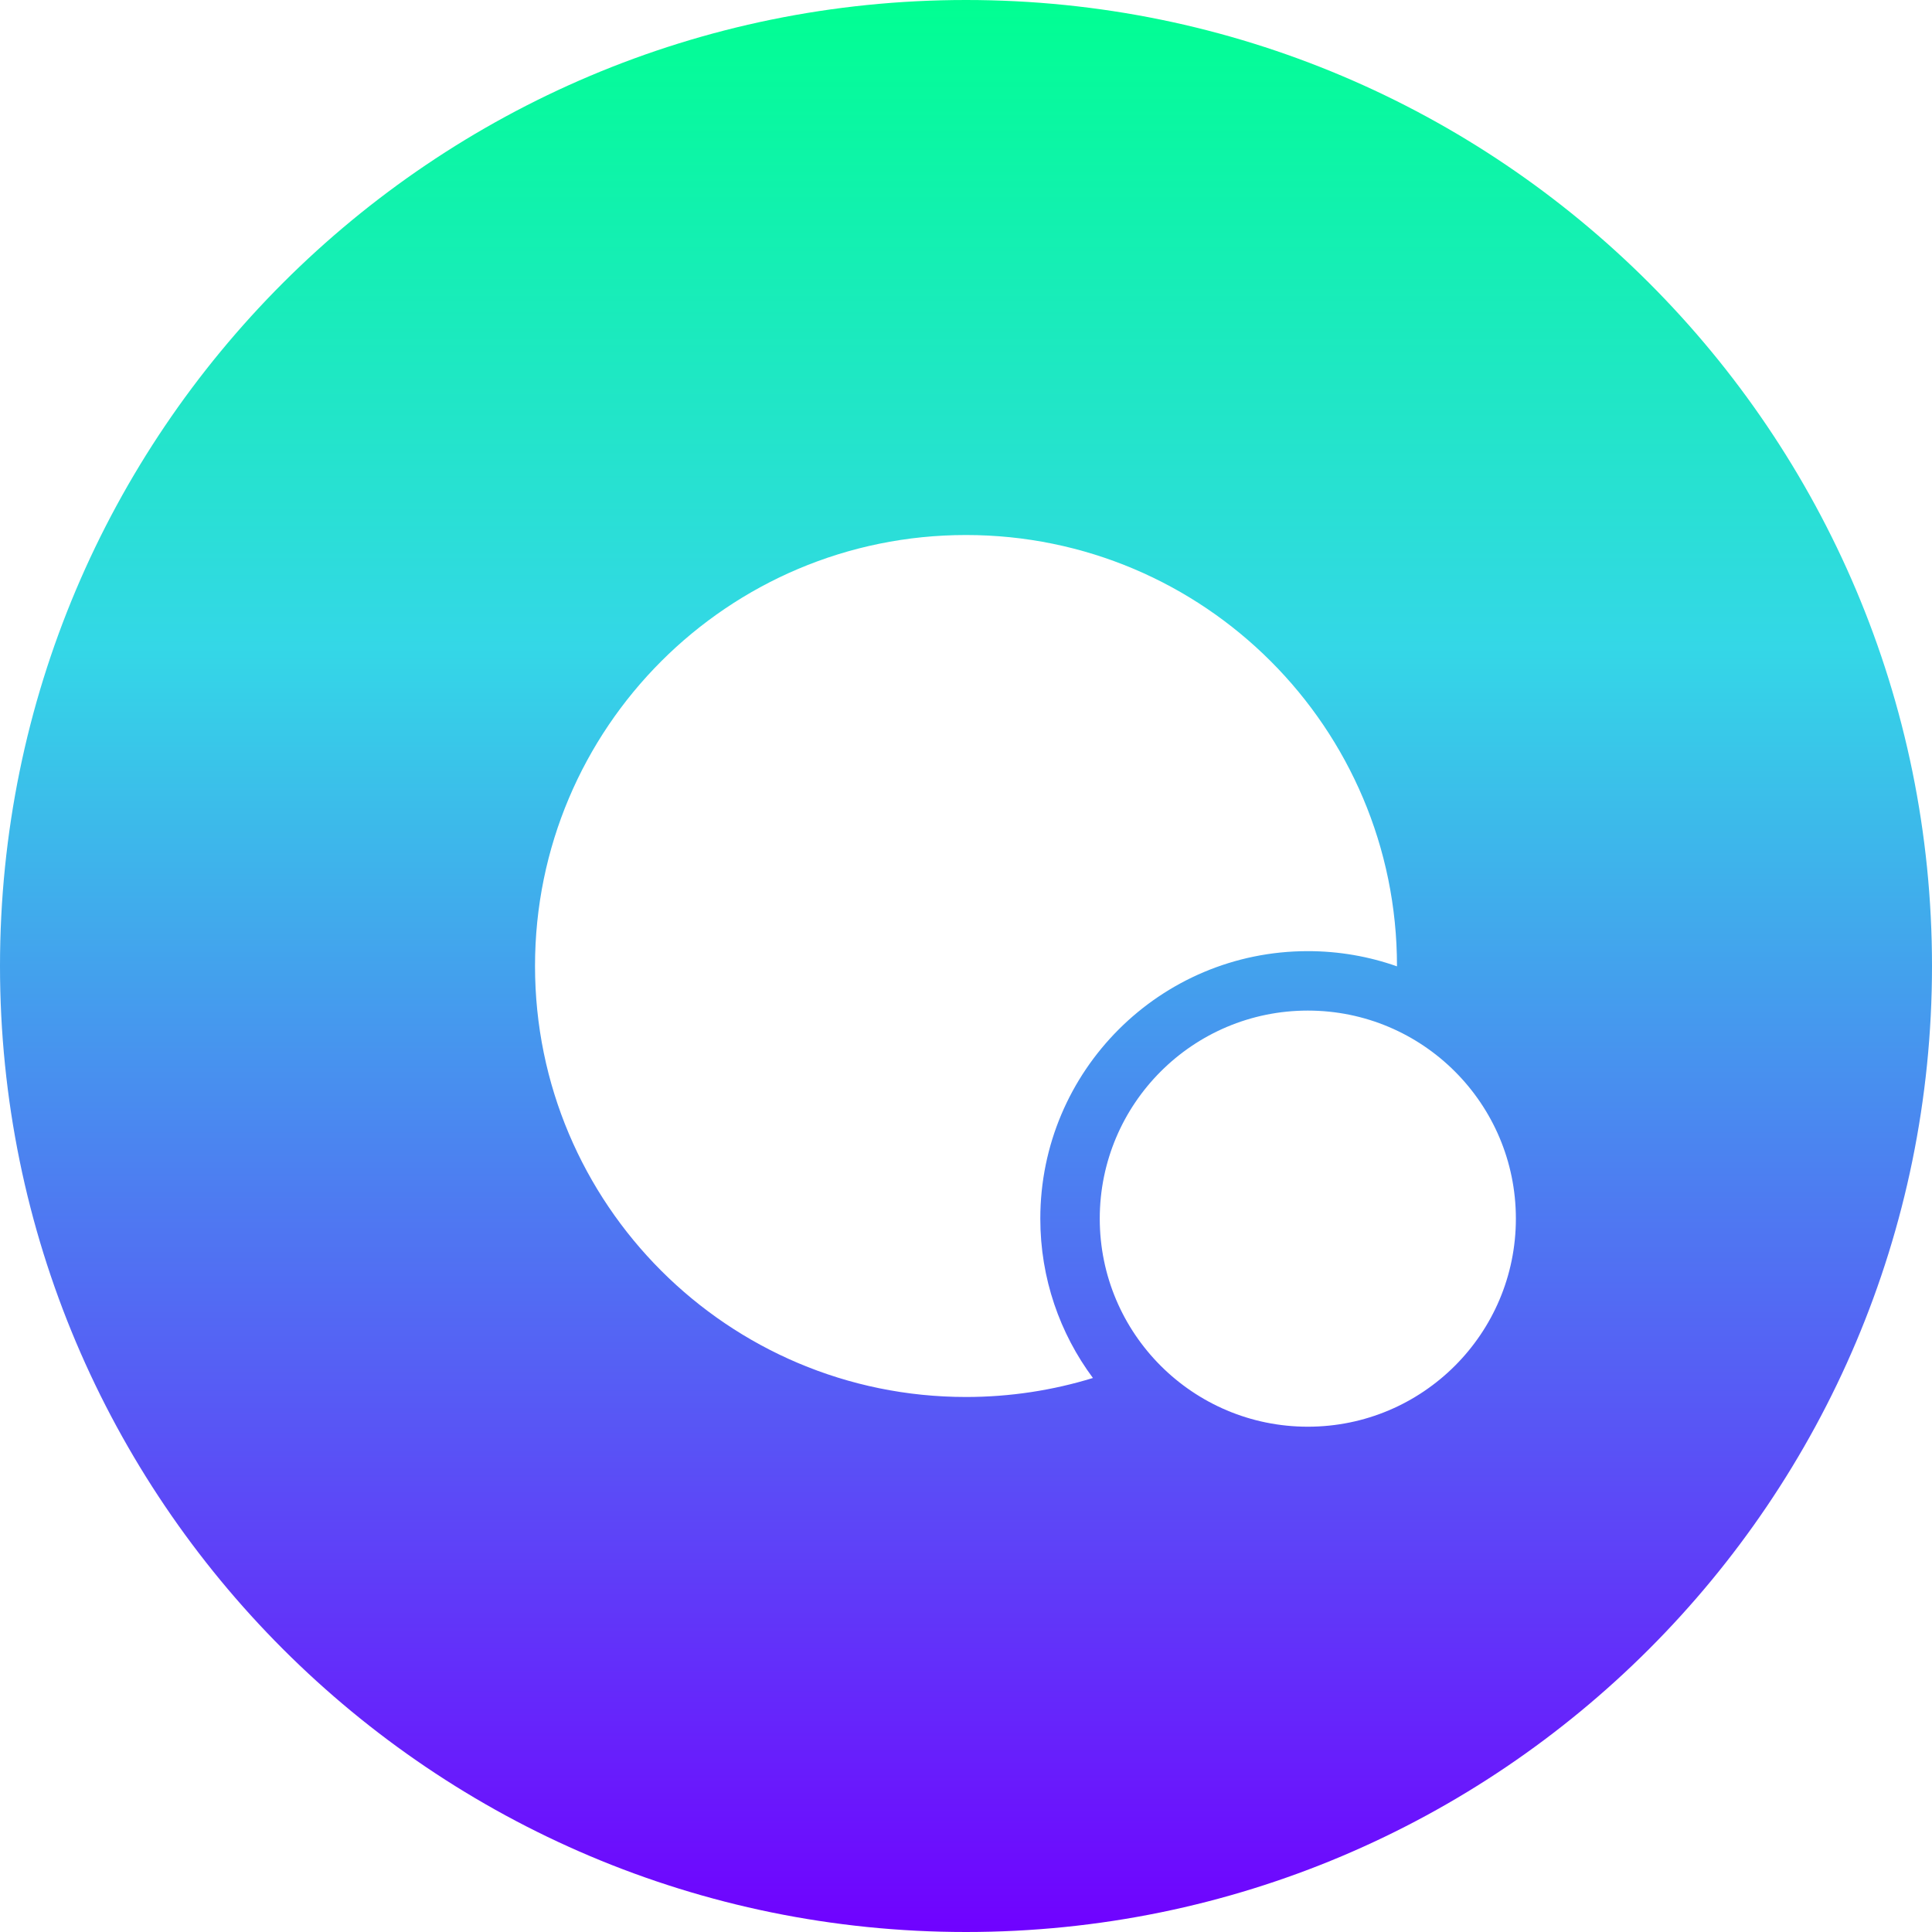 <svg width="65" height="65" viewBox="0 0 65 65" fill="none" xmlns="http://www.w3.org/2000/svg">
<path fill-rule="evenodd" clip-rule="evenodd" d="M32.5 65C50.449 65 65 50.449 65 32.5C65 14.551 50.449 0 32.5 0C14.551 0 0 14.551 0 32.5C0 50.449 14.551 65 32.5 65ZM47 32.512V32.5C47 24.492 40.508 18 32.5 18C24.492 18 18 24.492 18 32.5C18 40.508 24.492 47 32.5 47C33.986 47 35.42 46.776 36.77 46.361C35.658 44.864 35 43.009 35 41C35 36.029 39.029 32 44 32C45.052 32 46.062 32.18 47 32.512ZM51 41C51 44.866 47.866 48 44 48C40.134 48 37 44.866 37 41C37 37.134 40.134 34 44 34C47.866 34 51 37.134 51 41Z" fill="url(#paint0_linear)"/>
<defs>
<linearGradient id="paint0_linear" x2="1" gradientUnits="userSpaceOnUse" gradientTransform="translate(63.289) scale(63.226 65) rotate(90)">
<stop stop-color="#00FF91"/>
<stop offset="0.337" stop-color="#34D7E7"/>
<stop offset="1" stop-color="#7000FF"/>
</linearGradient>
</defs>
</svg>
